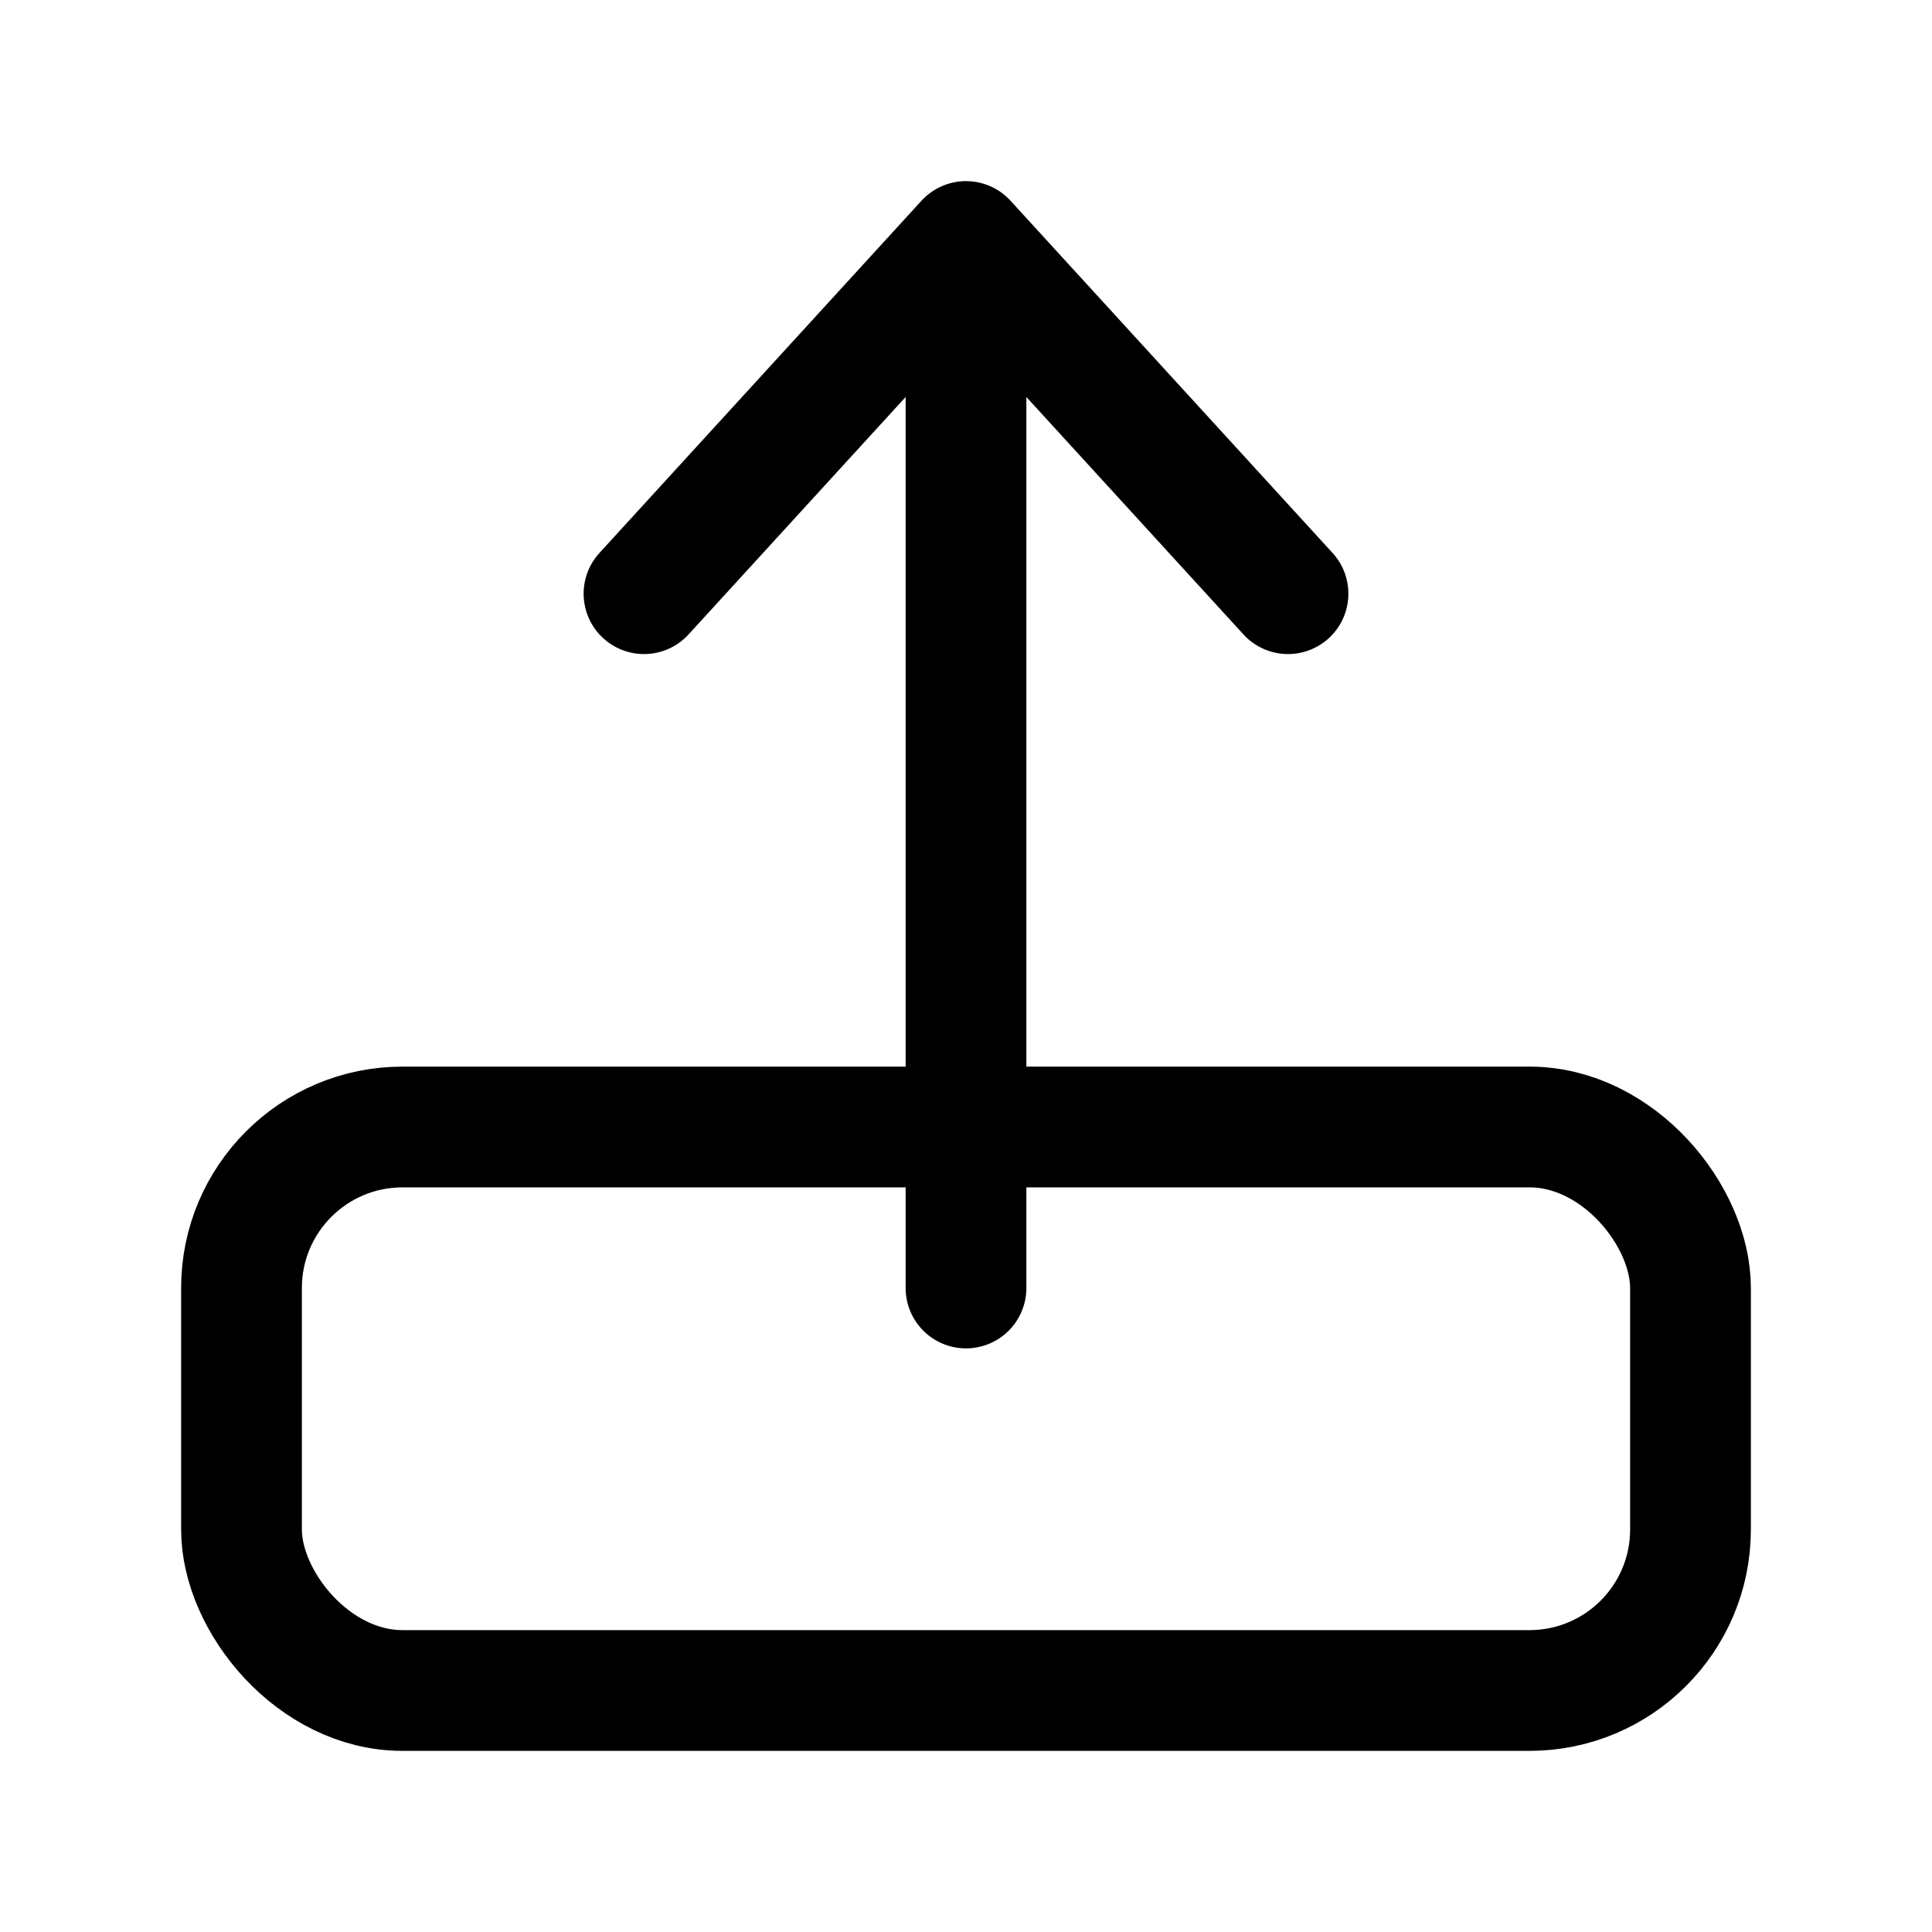 <?xml version="1.0" encoding="UTF-8"?>
<svg width="24" height="24" viewBox="0 0 24 24" fill="none" xmlns="http://www.w3.org/2000/svg">
  <path d="M12 16V3M12 3L16 7.375M12 3L8 7.375" stroke="#000000" stroke-width="1.5" stroke-linecap="round" stroke-linejoin="round"/>
  <rect x="3" y="14" width="18" height="7" rx="2" stroke="#000000" stroke-width="1.5" stroke-linecap="round" stroke-linejoin="round"/>
</svg>
